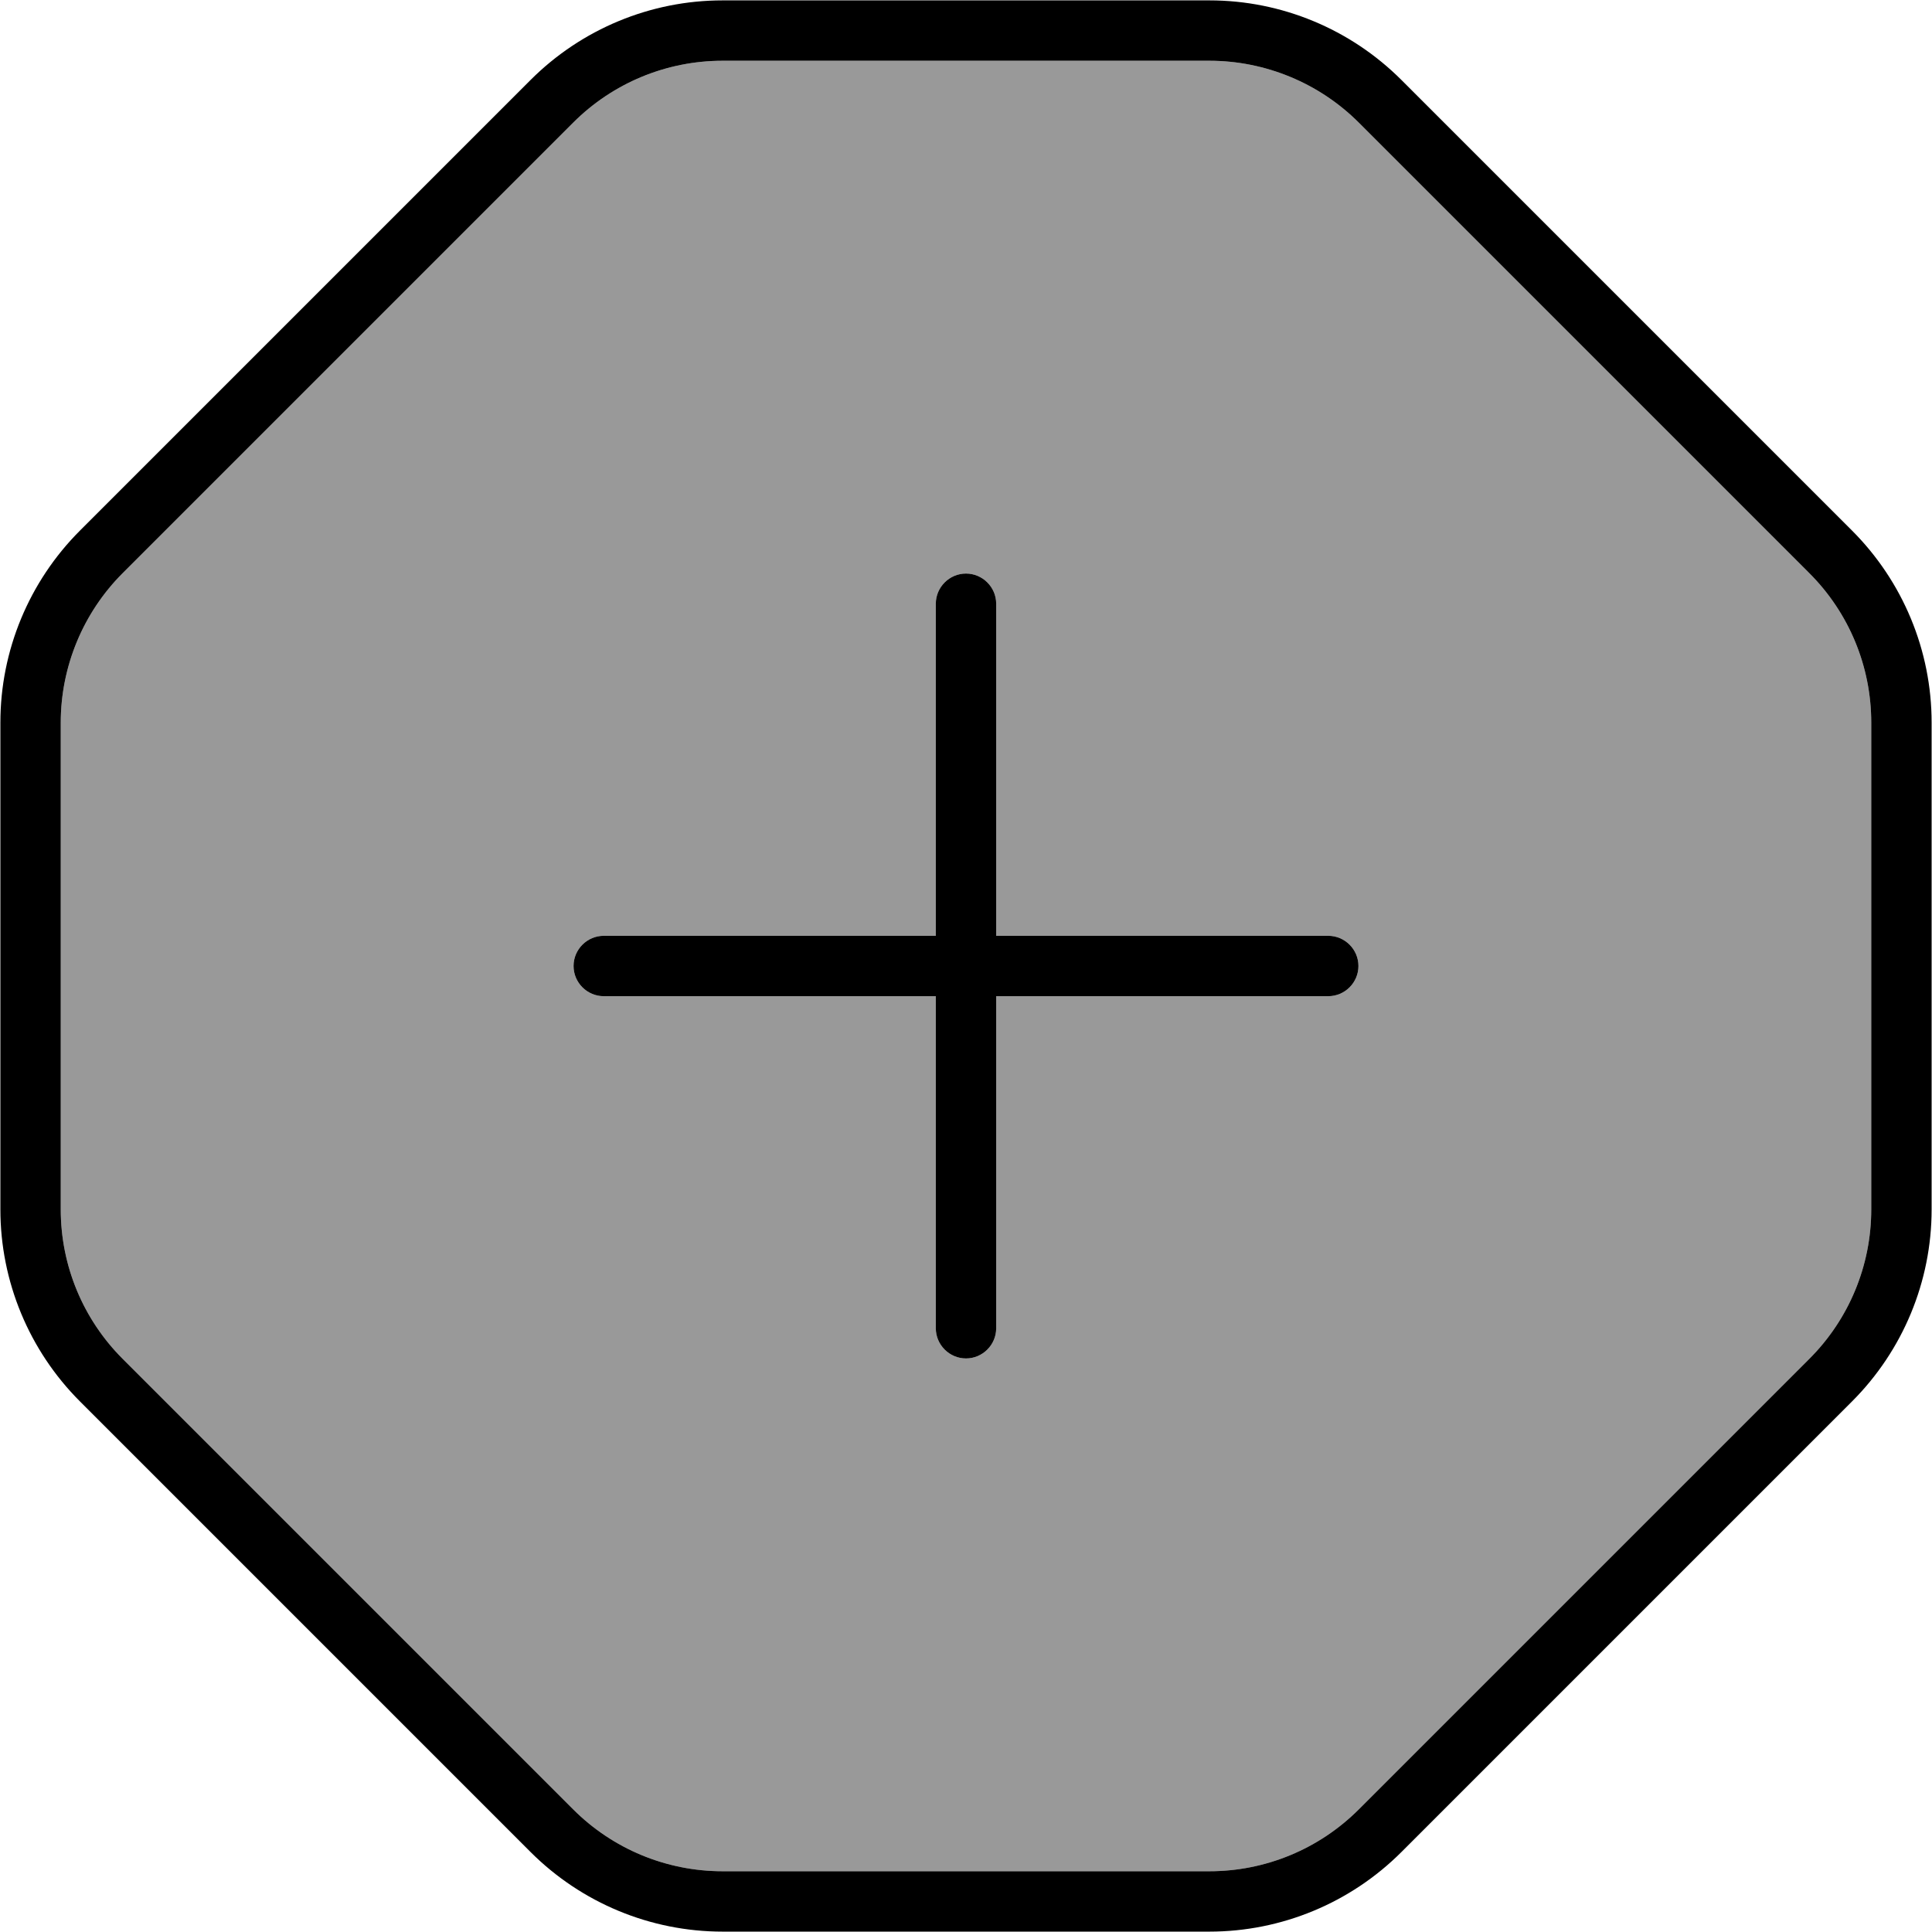 <svg fill="currentColor" xmlns="http://www.w3.org/2000/svg" viewBox="0 0 512 512"><!--! Font Awesome Pro 6.7.2 by @fontawesome - https://fontawesome.com License - https://fontawesome.com/license (Commercial License) Copyright 2024 Fonticons, Inc. --><defs><style>.fa-secondary{opacity:.4}</style></defs><path class="fa-secondary" d="M16.1 191.5l0 129c0 14.9 5.9 29.1 16.4 39.6L151.9 479.5c10.5 10.5 24.7 16.4 39.6 16.4l129 0c14.9 0 29.1-5.9 39.6-16.4L479.5 360.1c10.5-10.5 16.4-24.7 16.4-39.6l0-129c0-14.9-5.9-29.1-16.4-39.6L360.1 32.5C349.6 22 335.3 16.1 320.5 16.1l-129 0c-14.9 0-29.1 5.9-39.6 16.4L32.5 151.9C22 162.4 16.1 176.7 16.1 191.5zM152 256c0-4.4 3.6-8 8-8l88 0 0-88c0-4.4 3.6-8 8-8s8 3.6 8 8l0 88 88 0c4.4 0 8 3.6 8 8s-3.6 8-8 8l-88 0 0 88c0 4.4-3.6 8-8 8s-8-3.6-8-8l0-88-88 0c-4.4 0-8-3.6-8-8z"/><path class="fa-primary" d="M191.5 16.1c-14.9 0-29.1 5.9-39.6 16.4L32.5 151.9C22 162.4 16.1 176.7 16.1 191.5l0 129c0 14.9 5.9 29.1 16.4 39.6L151.9 479.5c10.5 10.5 24.7 16.4 39.6 16.4l129 0c14.9 0 29.1-5.9 39.6-16.4L479.5 360.1c10.5-10.5 16.4-24.7 16.4-39.6l0-129c0-14.9-5.9-29.1-16.4-39.6L360.1 32.5C349.6 22 335.3 16.1 320.5 16.1l-129 0zm-50.9 5.1C154.1 7.7 172.4 .1 191.5 .1l129 0c19.1 0 37.4 7.6 50.9 21.1L490.8 140.6c13.5 13.5 21.1 31.8 21.1 50.9l0 129c0 19.1-7.6 37.4-21.1 50.9L371.4 490.8c-13.5 13.5-31.8 21.1-50.9 21.1l-129 0c-19.1 0-37.4-7.6-50.9-21.1L21.2 371.4C7.7 357.9 .1 339.6 .1 320.5l0-129c0-19.1 7.6-37.4 21.1-50.9L140.6 21.2zM248 352l0-88-88 0c-4.4 0-8-3.6-8-8s3.6-8 8-8l88 0 0-88c0-4.4 3.6-8 8-8s8 3.6 8 8l0 88 88 0c4.4 0 8 3.6 8 8s-3.6 8-8 8l-88 0 0 88c0 4.4-3.6 8-8 8s-8-3.6-8-8z"/></svg>
